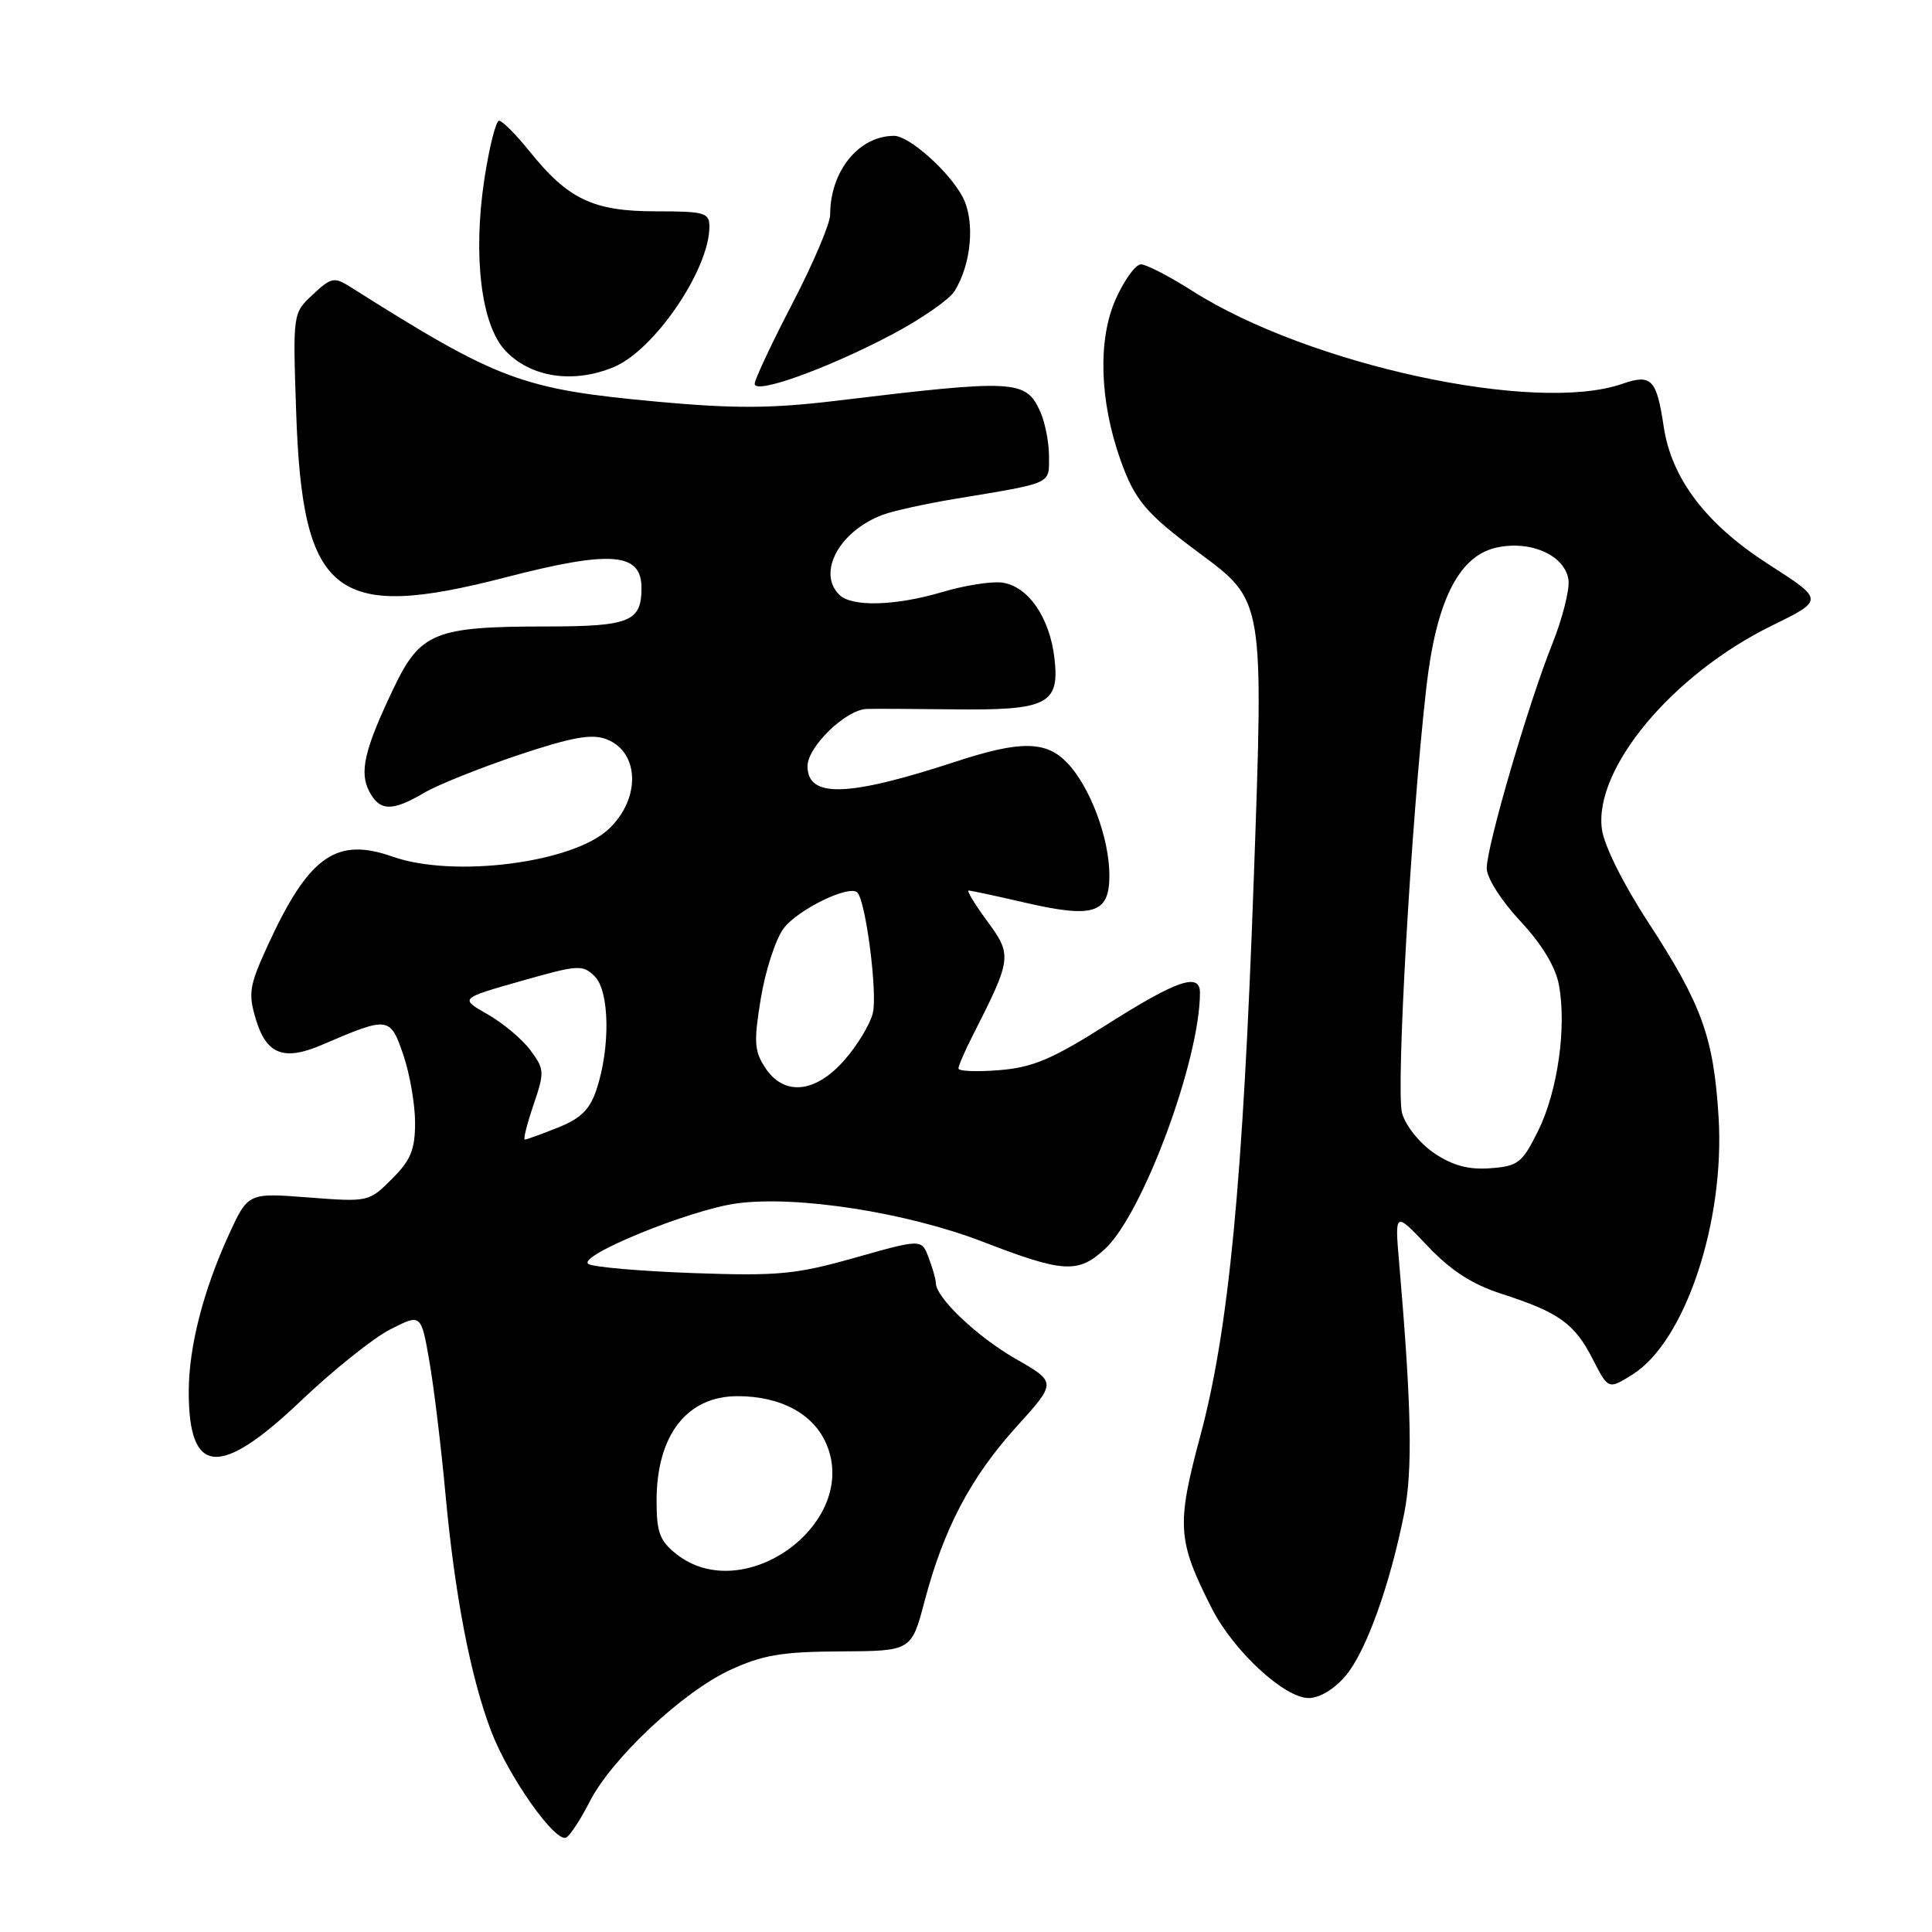 <?xml version="1.0" encoding="UTF-8" standalone="no"?>
<!DOCTYPE svg PUBLIC "-//W3C//DTD SVG 1.1//EN" "http://www.w3.org/Graphics/SVG/1.1/DTD/svg11.dtd" >
<svg xmlns="http://www.w3.org/2000/svg" xmlns:xlink="http://www.w3.org/1999/xlink" version="1.1" viewBox="0 0 256 256">
 <g >
 <path fill="currentColor"
d=" M 78.14 238.72 C 81.06 233.00 90.46 224.19 96.73 221.29 C 101.05 219.29 103.60 218.86 111.36 218.82 C 120.77 218.77 120.77 218.77 122.52 212.13 C 125.07 202.50 128.63 195.75 134.68 189.06 C 140.02 183.16 140.02 183.16 134.56 180.04 C 129.45 177.11 124.00 171.93 124.00 169.99 C 124.00 169.52 123.57 168.01 123.05 166.64 C 122.11 164.16 122.11 164.16 113.30 166.65 C 105.45 168.87 103.13 169.09 91.85 168.69 C 84.89 168.44 78.65 167.90 77.98 167.49 C 76.31 166.46 91.46 160.27 97.67 159.45 C 105.65 158.39 120.21 160.67 130.23 164.54 C 140.93 168.67 142.86 168.78 146.43 165.48 C 151.44 160.83 159.00 140.43 159.00 131.54 C 159.00 128.84 155.99 129.86 146.81 135.67 C 139.45 140.34 136.90 141.43 132.43 141.80 C 129.44 142.04 127.00 141.95 127.00 141.58 C 127.00 141.22 127.85 139.25 128.89 137.21 C 134.08 127.01 134.13 126.57 130.83 122.08 C 129.18 119.84 128.06 118.00 128.35 118.00 C 128.64 118.00 131.91 118.70 135.62 119.56 C 144.91 121.72 147.00 121.06 147.00 116.00 C 147.00 111.08 144.46 104.28 141.43 101.10 C 138.63 98.15 135.22 98.11 126.70 100.90 C 112.35 105.61 107.00 105.78 107.00 101.52 C 107.00 98.95 112.07 94.04 114.83 93.94 C 115.75 93.90 120.87 93.93 126.21 93.99 C 138.77 94.15 140.41 93.33 139.73 87.29 C 139.11 81.80 136.20 77.61 132.72 77.19 C 131.30 77.02 127.78 77.58 124.89 78.44 C 118.62 80.30 112.85 80.45 111.20 78.80 C 108.24 75.84 111.24 70.35 117.00 68.20 C 118.38 67.69 122.65 66.75 126.50 66.11 C 139.60 63.94 139.00 64.21 139.00 60.47 C 139.00 58.61 138.47 55.94 137.83 54.52 C 135.91 50.31 134.52 50.24 110.75 53.11 C 102.24 54.13 97.35 54.16 87.25 53.24 C 69.12 51.57 66.14 50.47 46.44 38.03 C 44.29 36.67 43.90 36.74 41.45 39.03 C 38.80 41.50 38.80 41.50 39.24 54.50 C 40.05 78.98 44.33 82.37 67.00 76.50 C 80.96 72.89 85.00 73.20 85.00 77.91 C 85.00 82.36 83.45 83.00 72.55 83.01 C 57.55 83.01 55.69 83.77 52.11 91.29 C 48.27 99.34 47.58 102.34 48.95 104.91 C 50.34 107.51 51.96 107.54 56.19 105.06 C 58.01 103.99 63.63 101.74 68.67 100.05 C 75.74 97.69 78.40 97.20 80.33 97.94 C 84.76 99.62 84.93 105.84 80.65 109.86 C 75.87 114.35 60.10 116.36 52.02 113.51 C 44.52 110.86 40.88 113.47 35.42 125.40 C 33.04 130.60 32.87 131.64 33.90 135.05 C 35.30 139.73 37.61 140.62 42.68 138.44 C 51.50 134.65 51.70 134.68 53.44 139.77 C 54.30 142.29 55.00 146.34 55.00 148.76 C 55.00 152.33 54.43 153.73 51.93 156.22 C 48.89 159.26 48.81 159.28 40.87 158.67 C 32.87 158.05 32.87 158.05 30.32 163.61 C 26.93 171.02 25.03 178.44 25.01 184.32 C 24.98 195.54 29.09 195.89 39.88 185.61 C 44.15 181.55 49.47 177.29 51.71 176.15 C 55.79 174.07 55.79 174.07 56.88 180.28 C 57.48 183.70 58.45 191.68 59.03 198.00 C 60.27 211.43 62.36 222.26 65.09 229.41 C 67.40 235.47 73.67 244.32 75.05 243.47 C 75.59 243.14 76.98 241.00 78.14 238.72 Z  M 178.32 222.03 C 181.01 218.83 184.16 210.09 186.07 200.50 C 187.20 194.80 187.03 186.36 185.41 167.50 C 184.80 160.50 184.80 160.50 189.15 165.09 C 192.27 168.38 195.06 170.18 199.00 171.45 C 206.56 173.89 208.64 175.38 211.04 180.08 C 213.11 184.13 213.11 184.13 216.30 182.14 C 223.27 177.80 228.58 161.92 227.72 148.00 C 227.06 137.40 225.51 133.13 218.40 122.21 C 215.09 117.14 212.54 112.02 212.26 109.87 C 211.18 101.85 221.60 89.37 234.76 82.91 C 241.71 79.50 241.71 79.50 234.35 74.78 C 226.09 69.48 221.49 63.45 220.45 56.54 C 219.51 50.22 218.82 49.52 214.96 50.86 C 203.47 54.87 173.40 48.36 157.98 38.54 C 154.96 36.62 151.91 35.04 151.19 35.03 C 150.48 35.01 148.96 37.11 147.82 39.68 C 145.45 45.03 145.70 53.14 148.47 60.95 C 150.37 66.29 151.85 68.04 158.84 73.23 C 167.52 79.68 167.45 79.26 166.13 116.50 C 164.70 156.64 162.82 176.21 159.05 190.25 C 155.87 202.10 156.00 204.10 160.54 213.06 C 163.40 218.72 170.17 225.00 173.41 225.00 C 174.86 225.00 176.82 223.81 178.32 222.03 Z  M 118.09 44.38 C 121.99 42.33 125.76 39.72 126.48 38.58 C 128.72 34.98 129.22 29.33 127.58 26.15 C 125.84 22.79 120.49 18.00 118.47 18.00 C 113.79 18.00 110.00 22.68 110.00 28.45 C 110.00 29.63 107.75 34.92 105.00 40.21 C 102.25 45.49 100.00 50.29 100.00 50.86 C 100.00 52.30 109.49 48.90 118.09 44.38 Z  M 81.35 48.63 C 86.73 46.38 94.00 35.69 94.00 30.03 C 94.00 28.18 93.37 28.00 86.87 28.00 C 78.61 28.00 75.27 26.41 70.16 20.04 C 68.37 17.82 66.56 16.00 66.13 16.00 C 65.71 16.00 64.83 19.49 64.18 23.75 C 62.64 33.87 63.76 43.05 66.94 46.44 C 70.31 50.02 75.95 50.88 81.35 48.63 Z  M 89.63 205.93 C 87.42 204.18 87.00 203.06 87.00 198.86 C 87.00 190.18 91.01 185.00 97.72 185.00 C 103.48 185.00 107.84 187.36 109.53 191.41 C 113.88 201.83 98.60 212.98 89.63 205.93 Z  M 70.69 146.41 C 72.17 142.06 72.15 141.67 70.28 139.16 C 69.20 137.70 66.65 135.56 64.61 134.40 C 60.91 132.30 60.91 132.30 69.01 130.00 C 76.63 127.83 77.22 127.79 78.81 129.38 C 80.77 131.35 80.89 138.77 79.05 144.34 C 78.17 147.01 76.98 148.19 73.93 149.41 C 71.75 150.28 69.77 151.00 69.54 151.00 C 69.31 151.00 69.83 148.93 70.69 146.41 Z  M 101.38 141.46 C 99.94 139.26 99.87 138.02 100.82 132.25 C 101.43 128.57 102.78 124.43 103.82 123.04 C 105.69 120.53 112.53 117.19 113.60 118.26 C 114.73 119.40 116.30 131.65 115.65 134.26 C 115.28 135.75 113.58 138.55 111.88 140.48 C 108.02 144.88 103.87 145.26 101.38 141.46 Z  M 190.04 152.80 C 188.13 151.51 186.26 149.18 185.78 147.50 C 184.94 144.55 186.99 108.68 189.00 91.07 C 190.29 79.78 193.22 73.82 198.08 72.61 C 202.65 71.49 207.36 73.52 207.83 76.83 C 208.01 78.10 207.04 81.93 205.68 85.34 C 202.51 93.25 197.00 112.11 197.00 115.05 C 197.00 116.32 198.91 119.33 201.43 122.03 C 204.29 125.09 206.11 128.09 206.56 130.48 C 207.61 136.09 206.40 144.62 203.81 149.84 C 201.69 154.11 201.17 154.52 197.47 154.80 C 194.56 155.01 192.49 154.45 190.04 152.80 Z "/>
</g>
</svg>